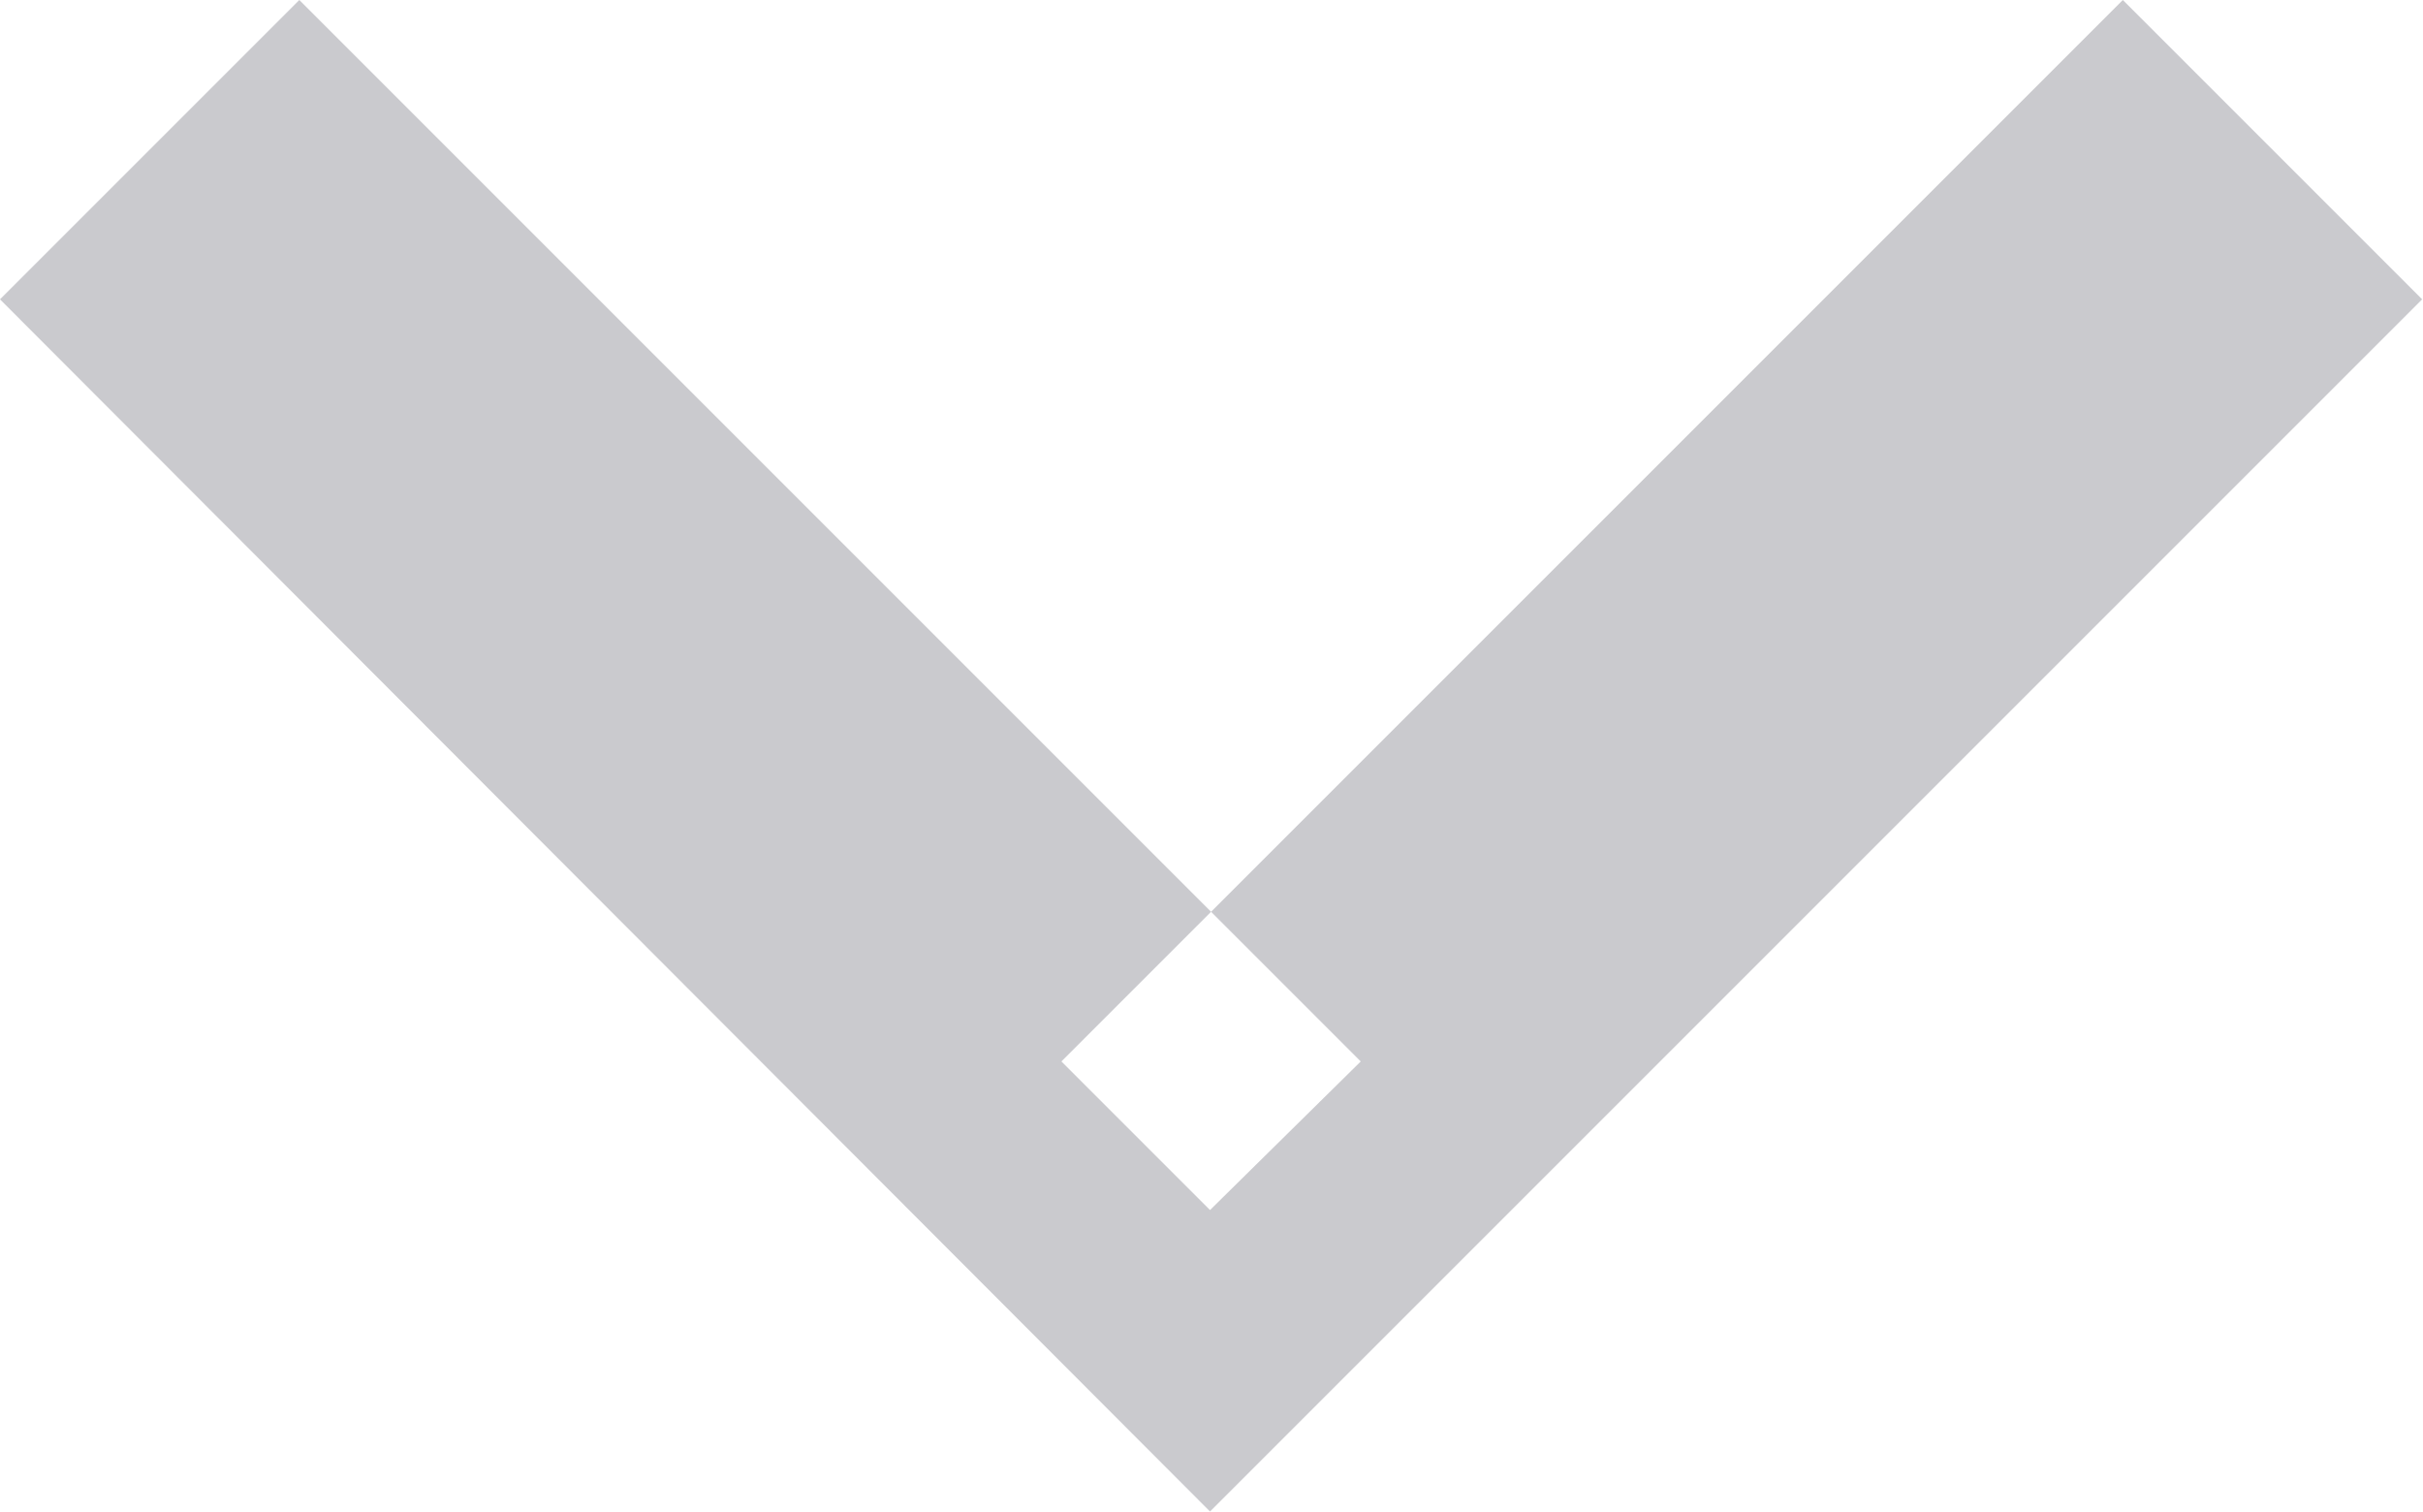 <svg width="11.414" height="7.121" viewBox="0 0 11.414 7.121" fill="none" xmlns="http://www.w3.org/2000/svg" xmlns:xlink="http://www.w3.org/1999/xlink">
	<desc>
			Created with Pixso.
	</desc>
	<defs/>
	<path id="Vector 9" d="M10 0L5 5L5.7 5.7L6.41 5L1.41 0L0 1.41L5.7 7.12L11.41 1.41L10 0Z" fill="#CACACE" fill-opacity="1" fill-rule="evenodd"/>
</svg>
